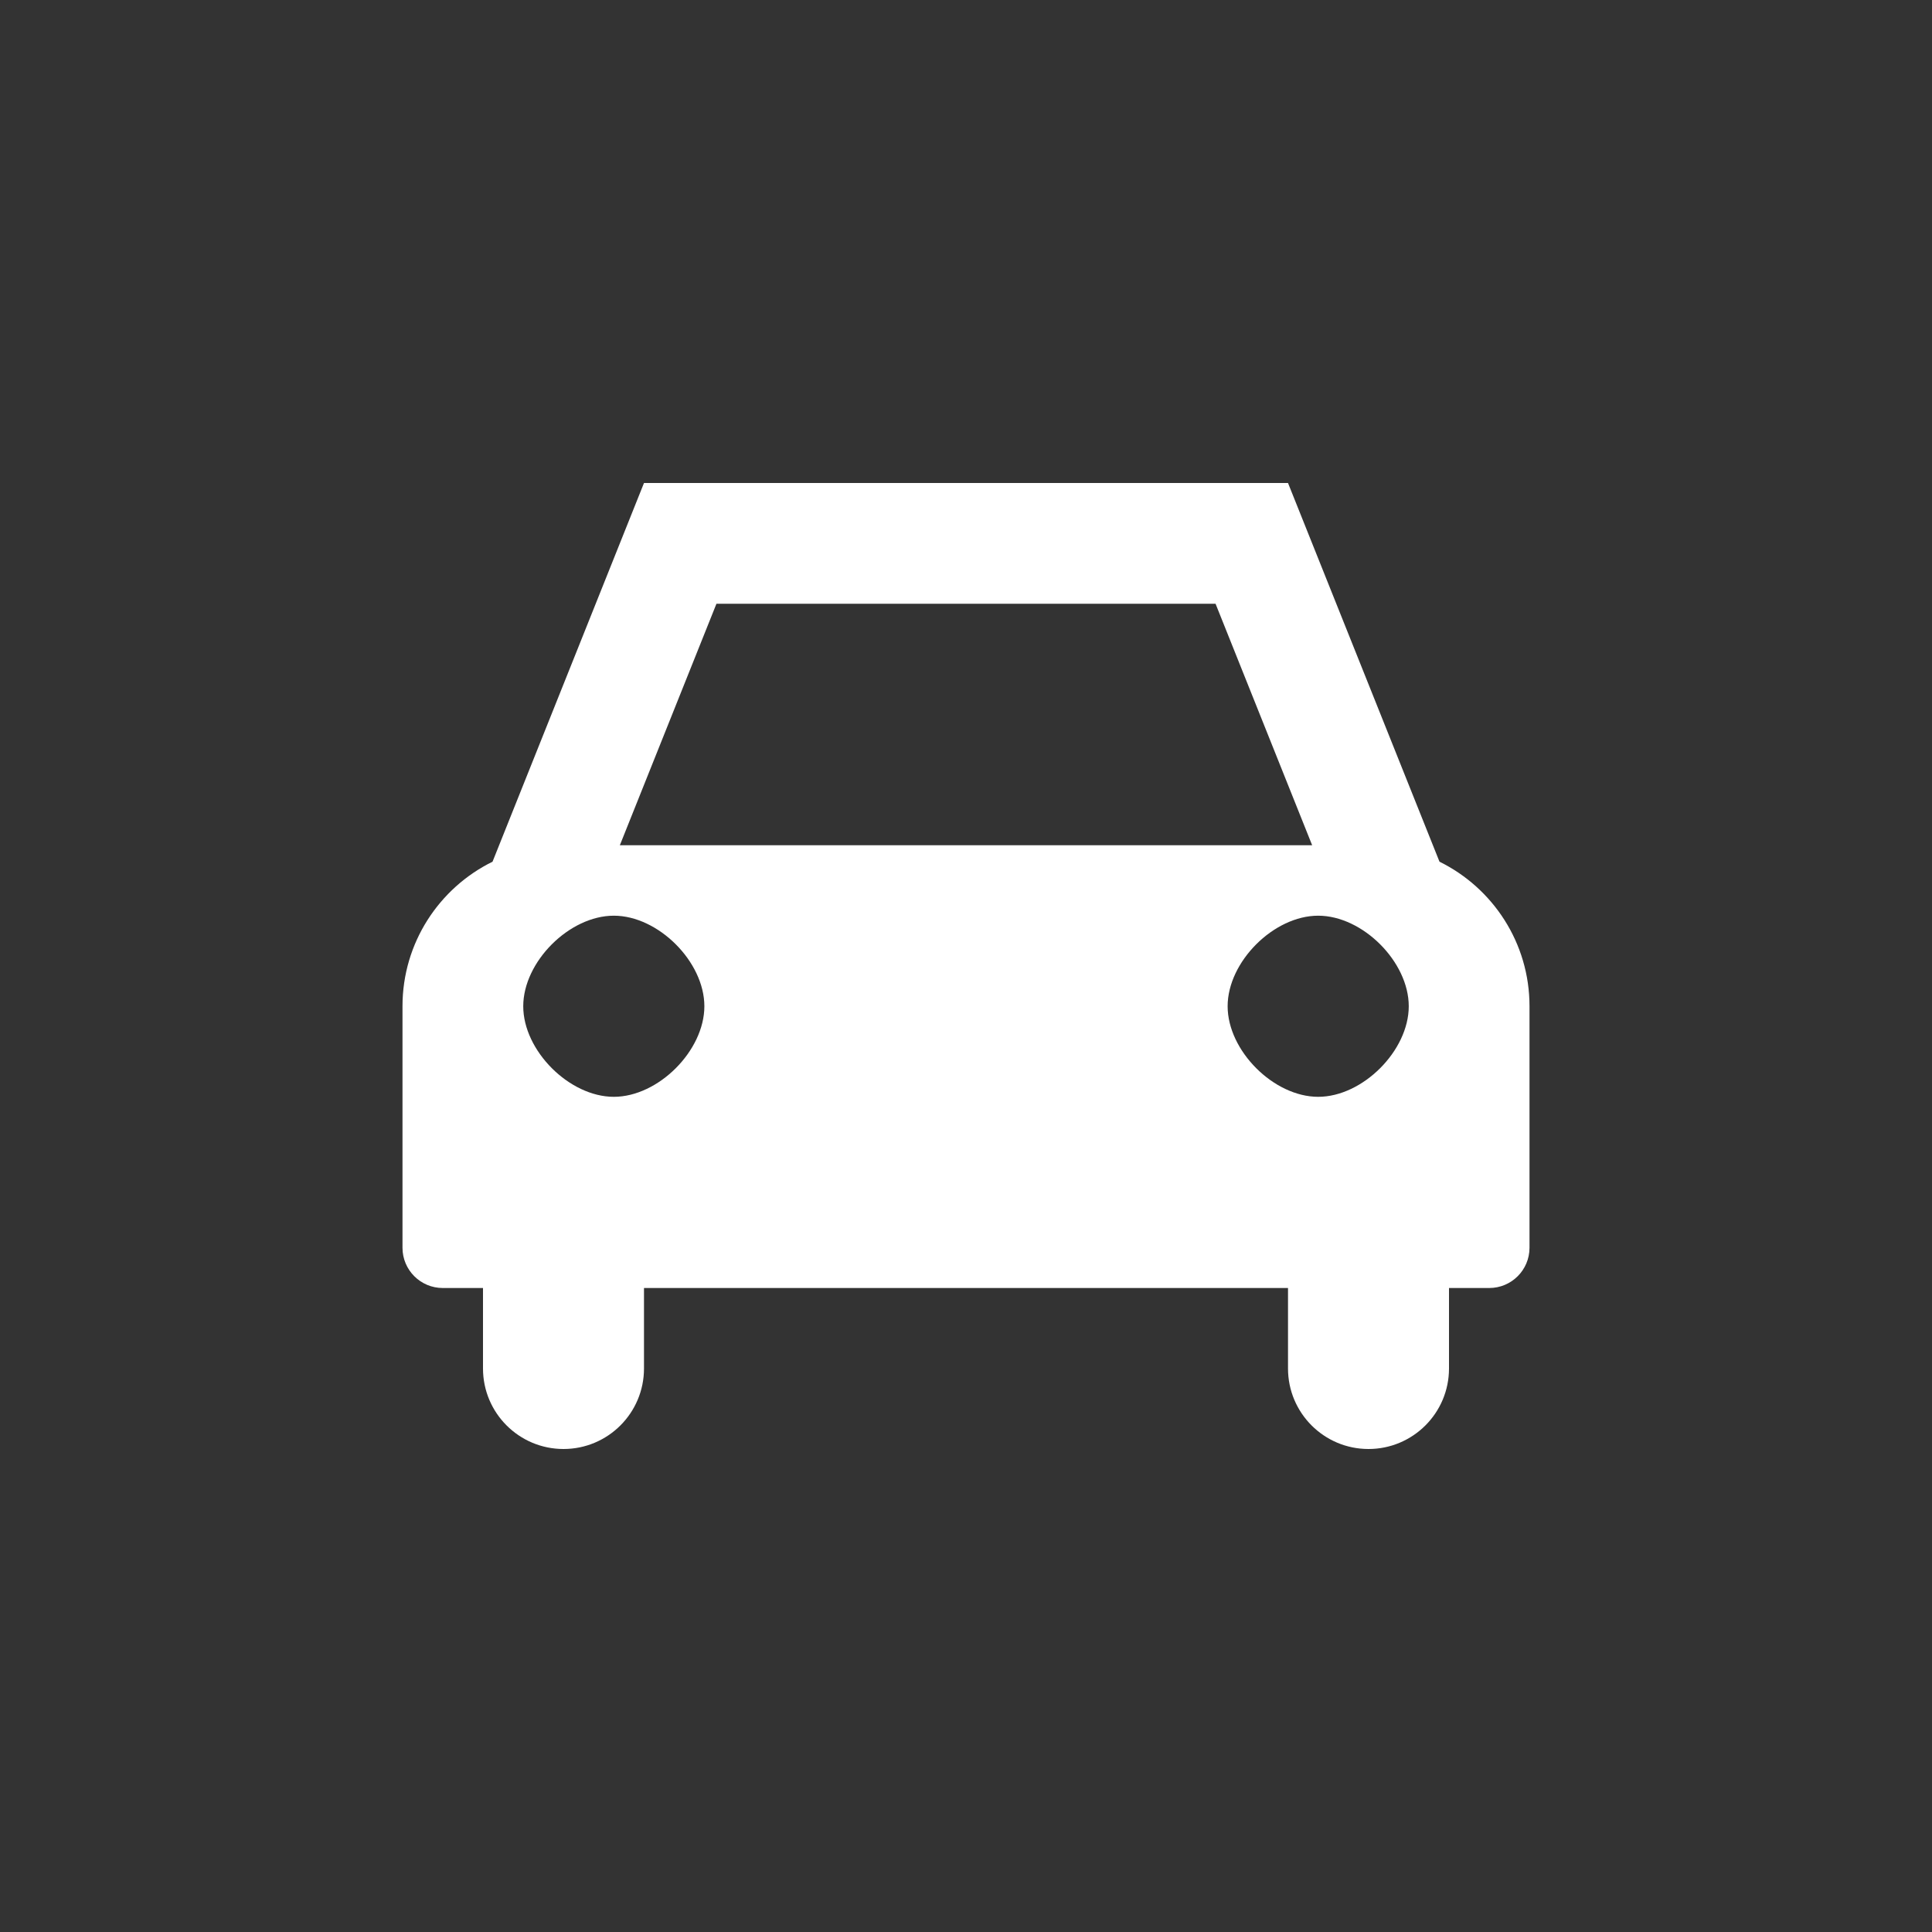 <?xml version="1.0" encoding="utf-8"?>
<!DOCTYPE svg PUBLIC "-//W3C//DTD SVG 1.1//EN" "http://www.w3.org/Graphics/SVG/1.1/DTD/svg11.dtd">
<svg xmlns="http://www.w3.org/2000/svg" xmlns:xlink="http://www.w3.org/1999/xlink" version="1.1" baseProfile="full" width="76" height="76" viewBox="0 0 76.00 76.00" enable-background="new 0 0 76.00 76.00" xml:space="preserve">
	<rect x="0" y="0" width="76.00" height="76.00" fill="#333333" stroke="none"/>
	<path fill="#ffffff" fill-opacity="1" stroke-width="0.2" stroke-linejoin="round" d="M 17.417,50.667C 16.542,50.667 15.833,49.958 15.833,49.083L 15.833,39.583C 15.833,37.088 17.277,34.929 19.375,33.897L 25.333,19L 26.917,19L 30.083,19L 45.917,19L 49.083,19L 50.667,19L 56.626,33.897C 58.723,34.929 60.167,37.088 60.167,39.583L 60.167,49.083C 60.167,49.958 59.458,50.667 58.583,50.667L 57,50.667L 57,53.833C 57,55.582 55.582,57 53.833,57C 52.084,57 50.667,55.582 50.667,53.833L 50.667,50.667L 25.333,50.667L 25.333,53.833C 25.333,55.582 23.916,57 22.167,57C 20.418,57 19,55.582 19,53.833L 19,50.667L 17.417,50.667 Z M 24.383,33.25L 51.617,33.25L 47.817,23.75L 28.183,23.75L 24.383,33.25 Z M 24.146,36.021C 22.397,36.021 20.583,37.834 20.583,39.583C 20.583,41.332 22.397,43.146 24.146,43.146C 25.895,43.146 27.708,41.332 27.708,39.583C 27.708,37.834 25.895,36.021 24.146,36.021 Z M 51.854,36.021C 50.105,36.021 48.292,37.834 48.292,39.583C 48.292,41.332 50.105,43.146 51.854,43.146C 53.603,43.146 55.417,41.332 55.417,39.583C 55.417,37.834 53.603,36.021 51.854,36.021 Z "/>
</svg>
